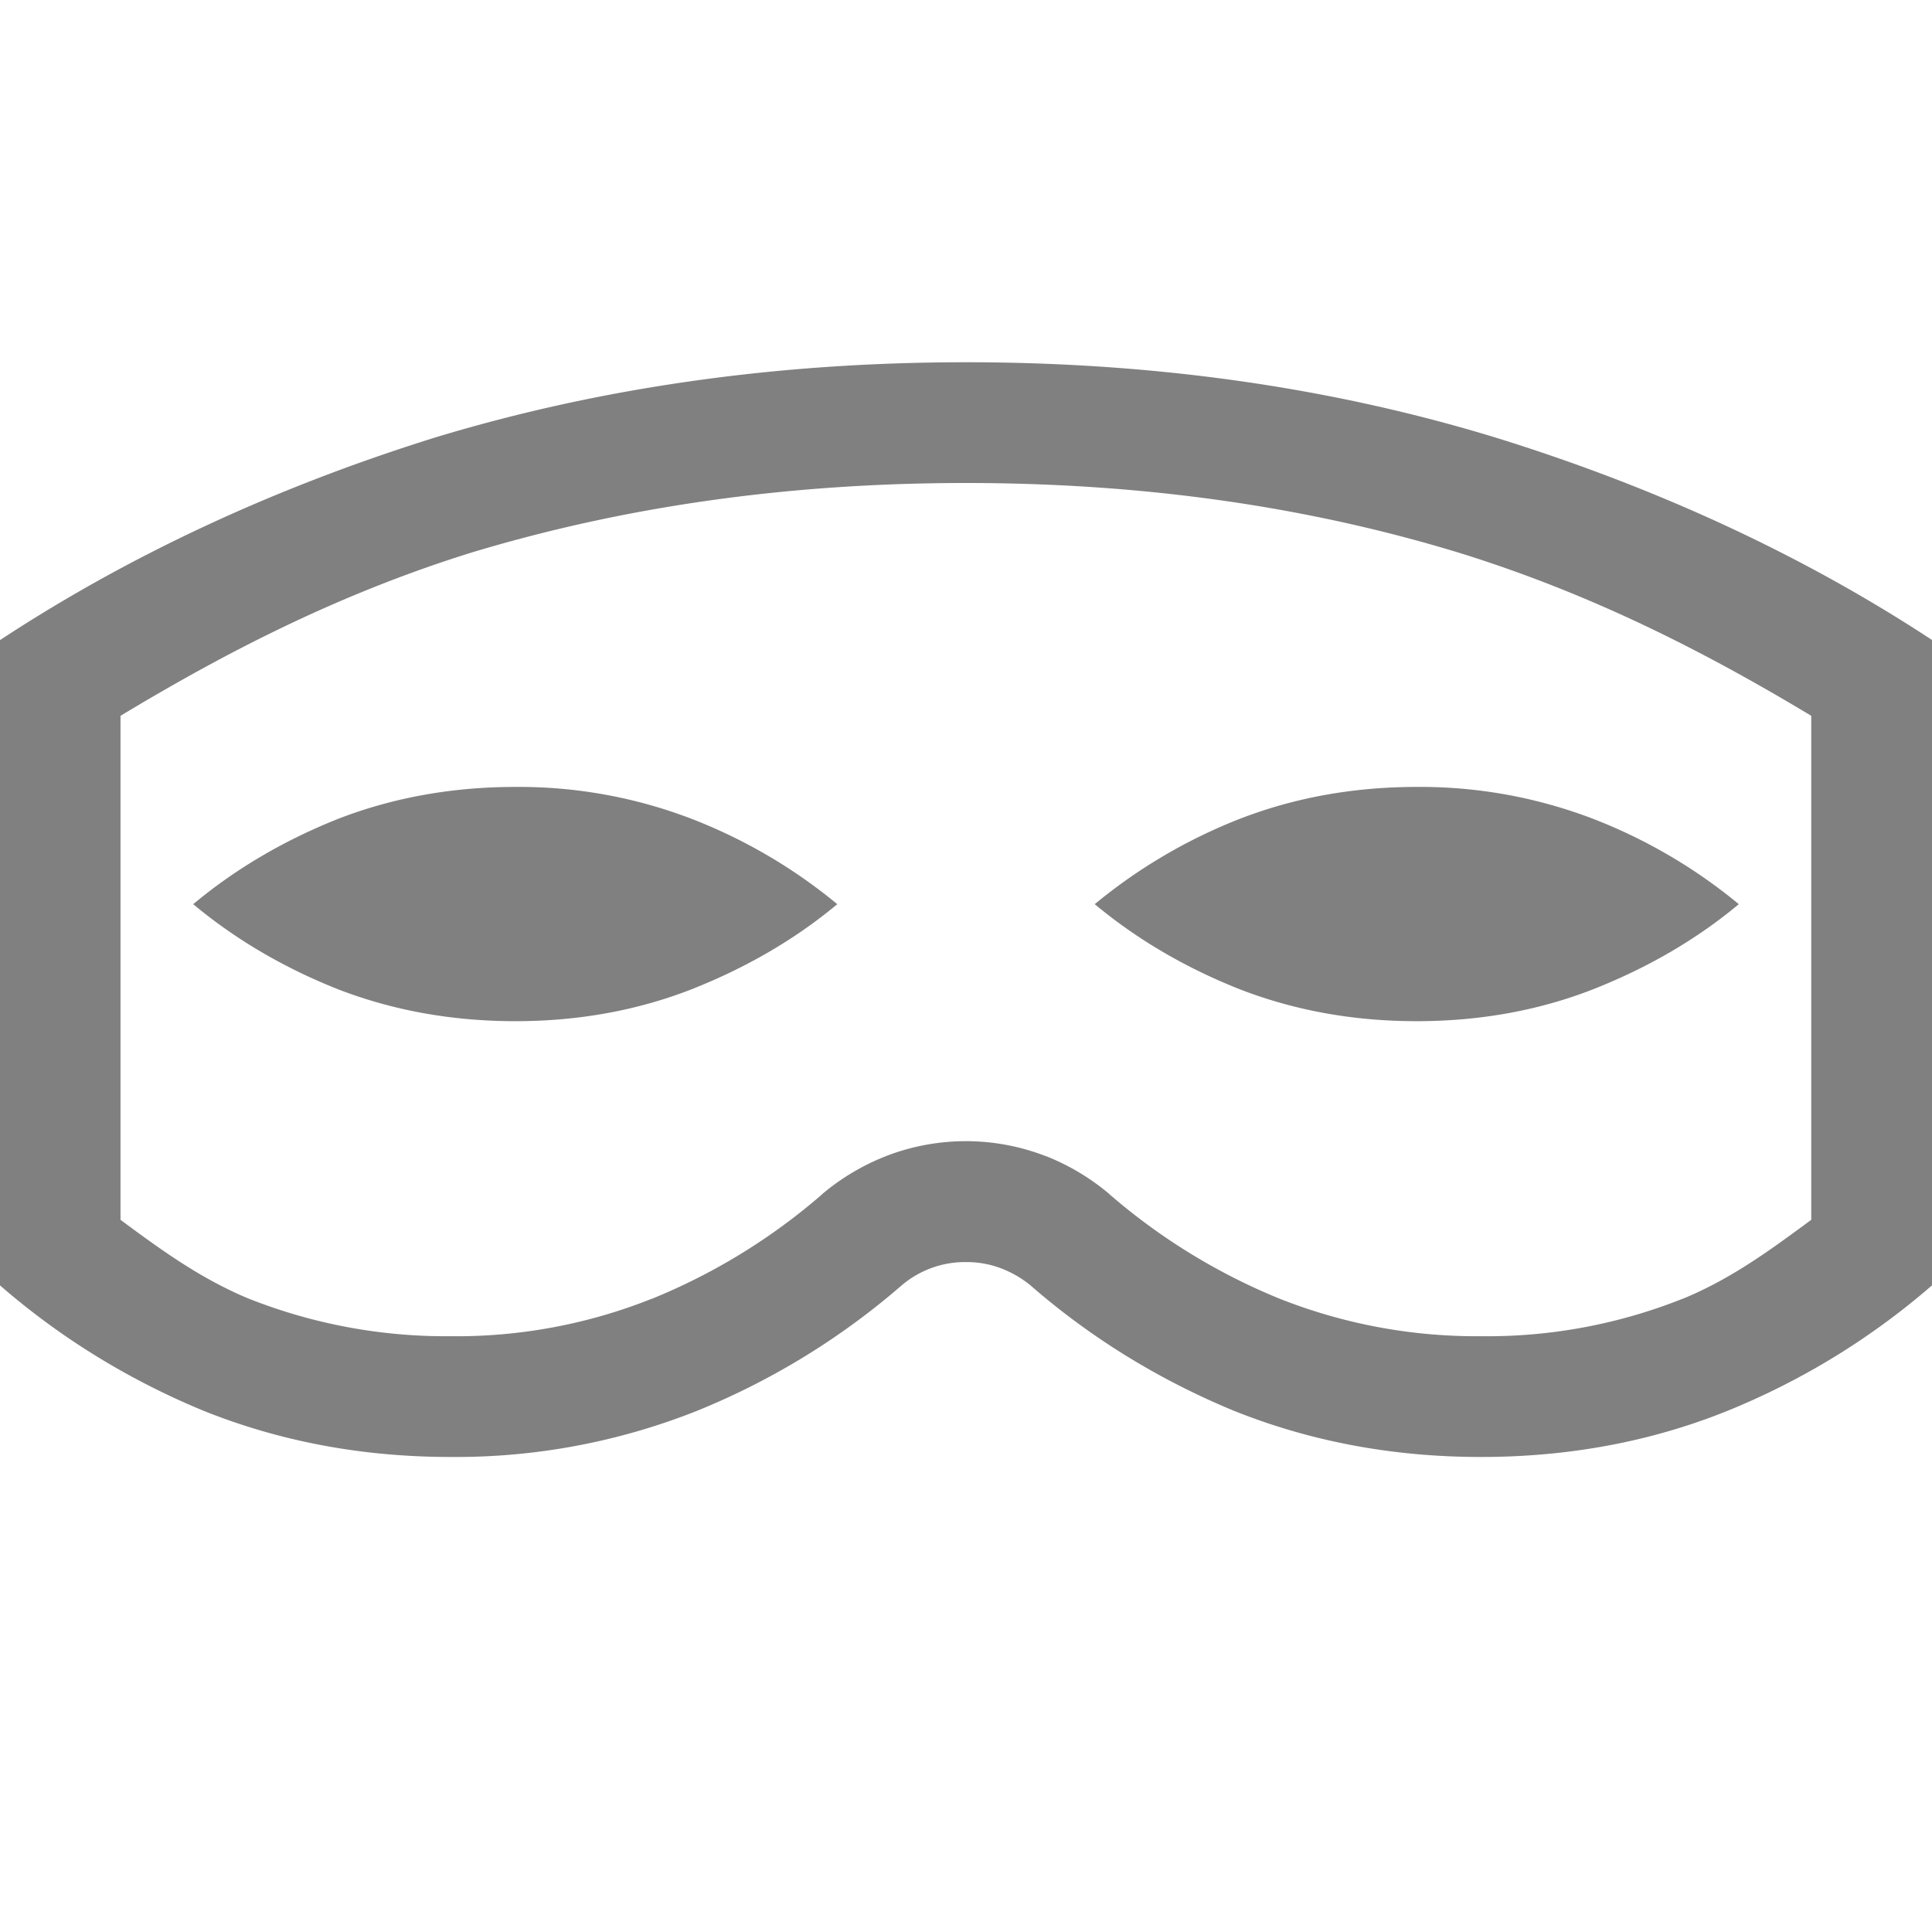 <svg height="16" width="16" xmlns="http://www.w3.org/2000/svg">
    <path d="M8 3c-1.565 0-3.03.209-4.396.623-1.356.423-2.557.99-3.604 1.678v5.344c.489.425 1.05.775 1.682 1.037.637.256 1.32.384 2.05.384a5.4 5.4 0 002.045-.384 6.062 6.062 0 001.69-1.037.81.81 0 01.533-.193.8.8 0 01.291.052.877.877 0 01.242.14c.489.426 1.05.776 1.682 1.038.638.256 1.32.384 2.05.384.73 0 1.413-.128 2.046-.384A6.062 6.062 0 0016 10.645V5.3c-1.047-.688-2.253-1.255-3.62-1.678C11.026 3.209 9.566 3 8 3zm-.002 1H8c1.475 0 2.833.196 4.084.578 1.112.345 2.046.827 2.916 1.35v4.174c-.33.243-.658.487-1.064.654h-.002a4.365 4.365 0 01-1.666.31 4.43 4.43 0 01-1.674-.312 5.088 5.088 0 01-1.405-.863l-.008-.008-.01-.008a1.89 1.89 0 00-.515-.303h-.002a1.83 1.83 0 00-1.305-.002l-.006.002-.004.002a1.89 1.89 0 00-.512.3l-.011.009-.008.008a5.05 5.05 0 01-1.409.865h-.002a4.364 4.364 0 01-1.666.31 4.43 4.43 0 01-1.673-.312c-.402-.167-.732-.409-1.06-.652V5.928c.866-.522 1.795-1.004 2.894-1.348C5.158 4.196 6.522 4 7.998 4zm-3.73 2.517c-.522 0-1.012.088-1.467.264-.452.18-.852.416-1.201.707.349.291.749.526 1.2.705.456.176.946.264 1.468.264.521 0 1.007-.088 1.459-.264.455-.18.858-.414 1.207-.705a4.358 4.358 0 00-1.207-.707 3.989 3.989 0 00-1.46-.264zm7.464 0c-.521 0-1.009.088-1.464.264a4.41 4.41 0 00-1.202.707c.35.291.75.526 1.202.705.455.176.943.264 1.464.264.522 0 1.01-.088 1.461-.264.456-.18.858-.414 1.207-.705a4.358 4.358 0 00-1.207-.707 4 4 0 00-1.46-.264z" style="line-height:125%;-inkscape-font-specification:Ubuntu;text-align:center" font-weight="400" font-size="14.463" font-family="Ubuntu" letter-spacing="0" word-spacing="0" text-anchor="middle" fill="gray"/>
</svg>
